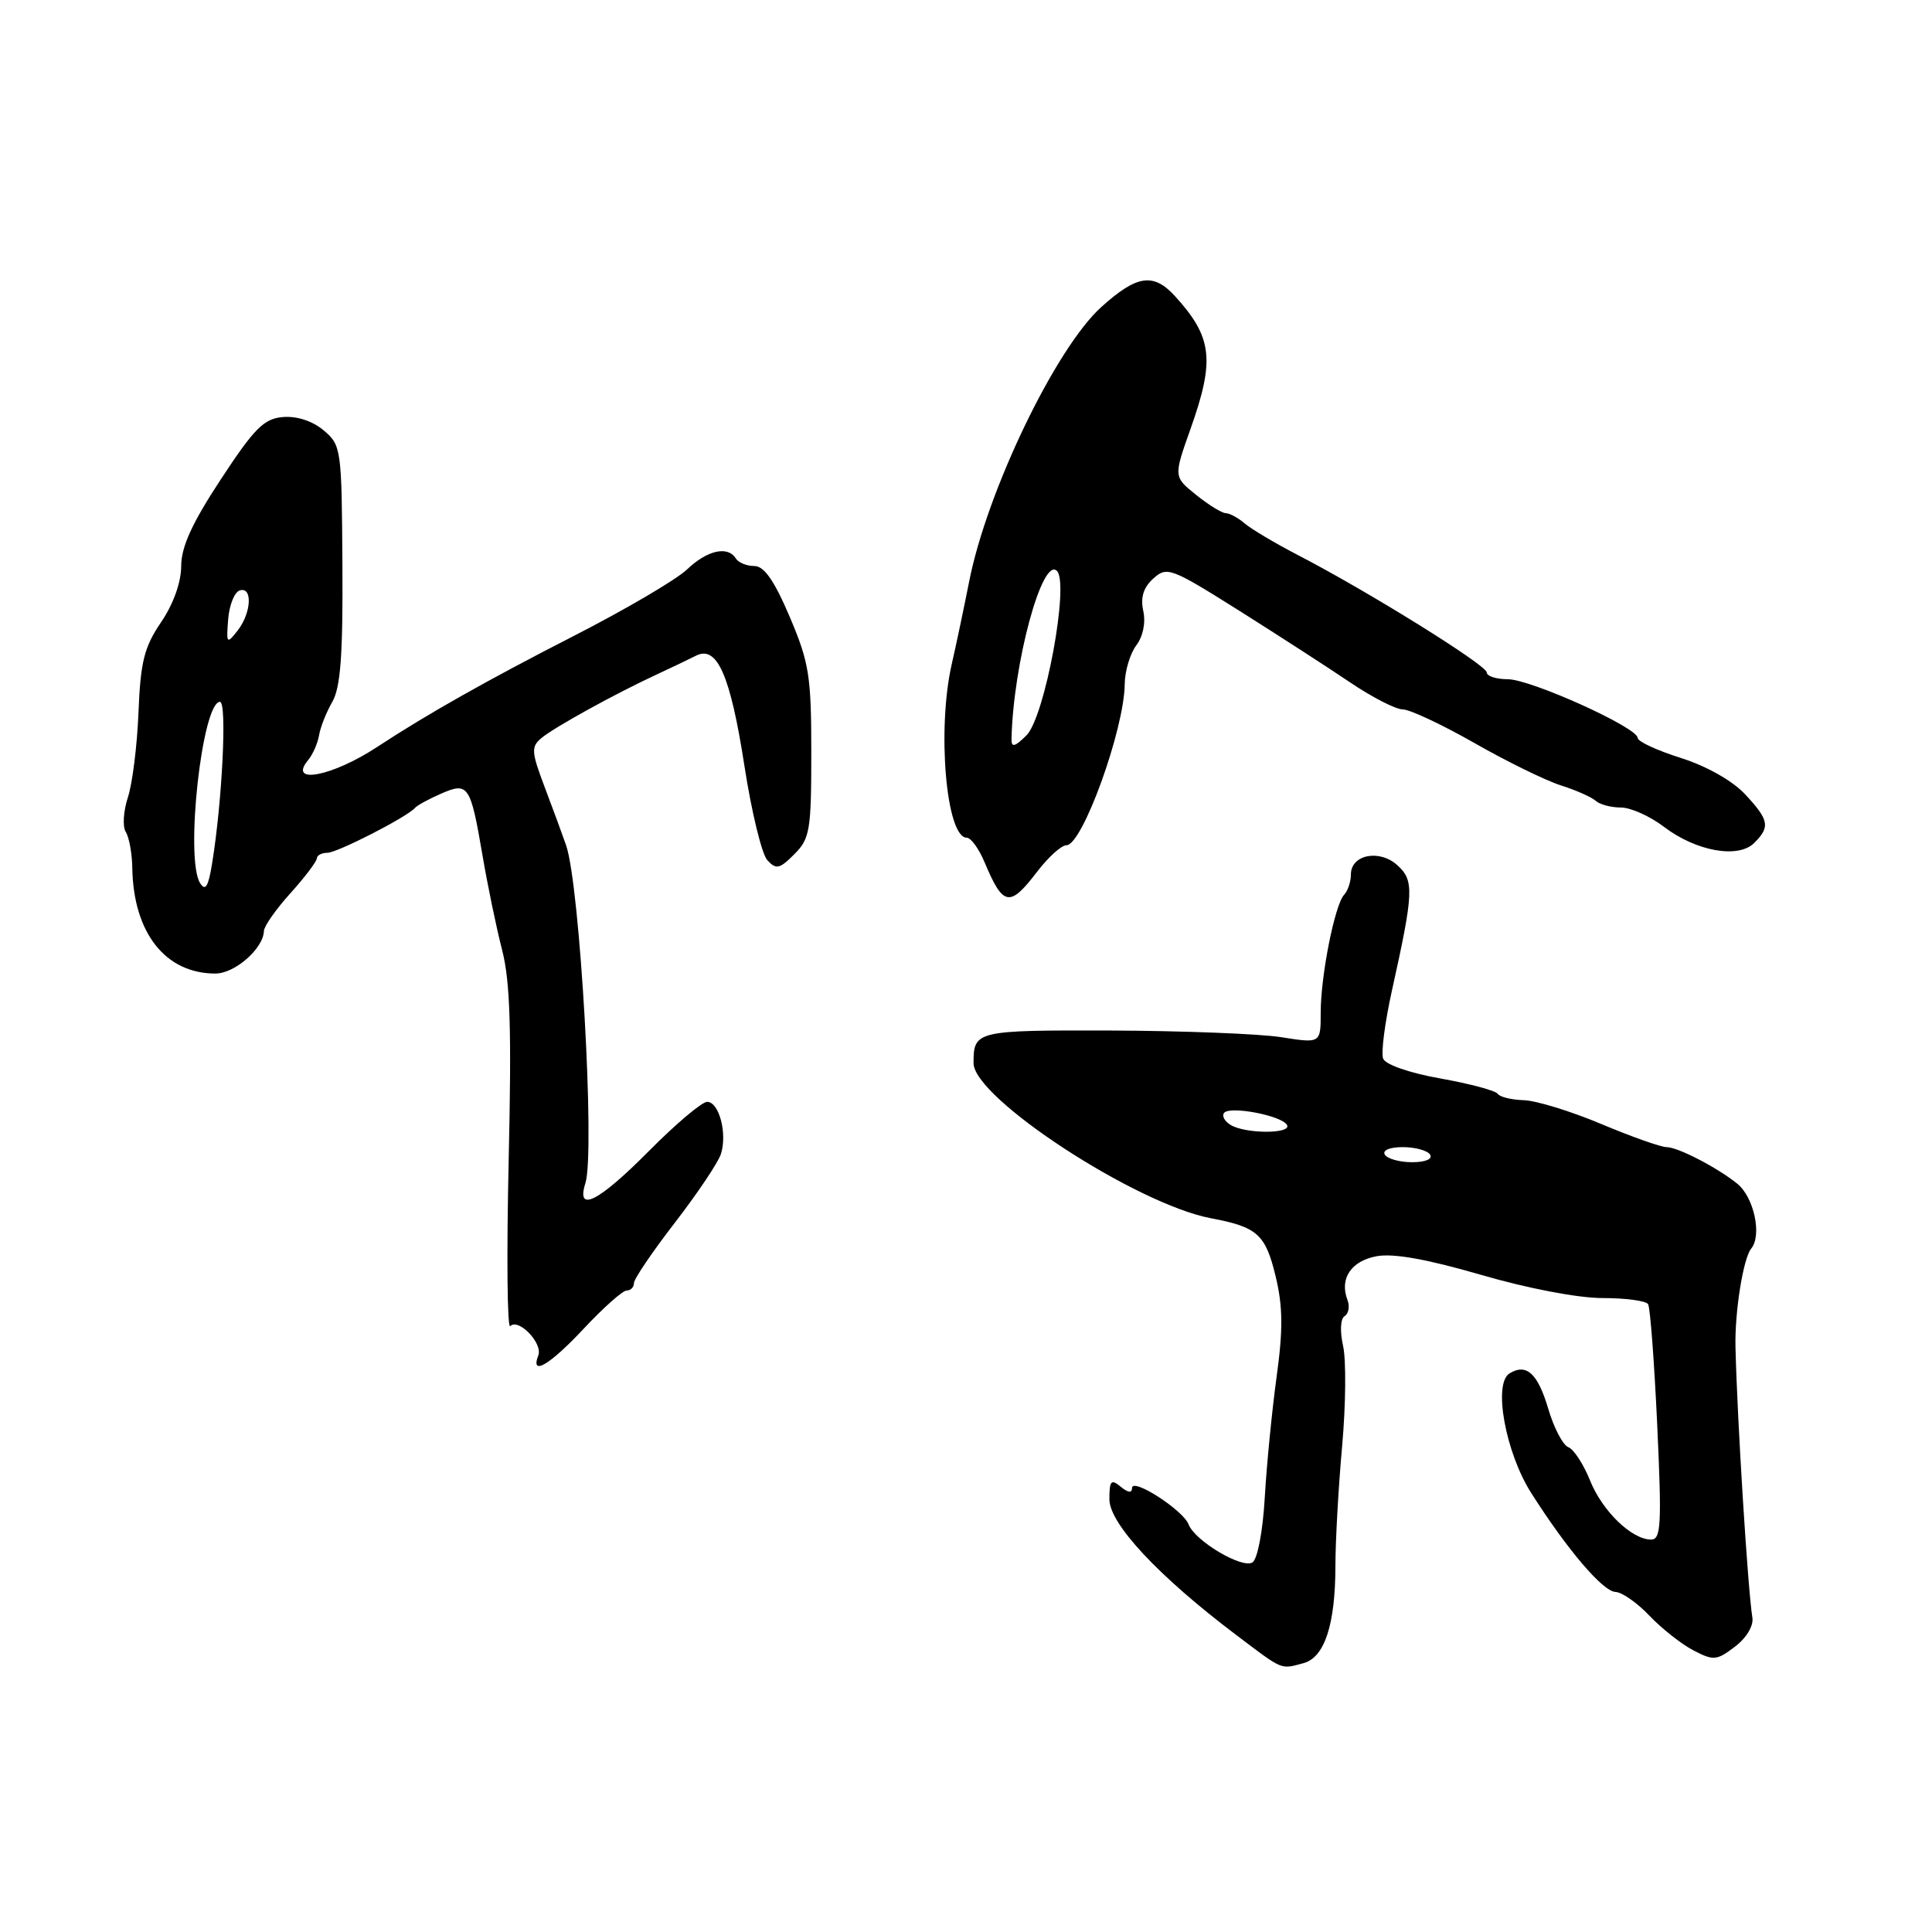 <?xml version="1.0" encoding="UTF-8" standalone="no"?>
<!DOCTYPE svg PUBLIC "-//W3C//DTD SVG 1.1//EN" "http://www.w3.org/Graphics/SVG/1.1/DTD/svg11.dtd" >
<svg xmlns="http://www.w3.org/2000/svg" xmlns:xlink="http://www.w3.org/1999/xlink" version="1.1" viewBox="0 0 256 256">
 <g >
 <path fill="currentColor"
d=" M 172.71 220.38 C 175.51 219.63 176.94 215.29 176.95 207.50 C 176.95 204.20 177.35 197.05 177.84 191.61 C 178.33 186.17 178.38 180.21 177.97 178.36 C 177.53 176.40 177.61 174.74 178.17 174.39 C 178.70 174.07 178.87 173.10 178.55 172.26 C 177.46 169.44 179.02 167.09 182.39 166.46 C 184.60 166.04 189.07 166.84 196.23 168.92 C 202.40 170.72 209.11 172.00 212.34 172.00 C 215.39 172.00 218.11 172.36 218.38 172.81 C 218.66 173.25 219.20 180.45 219.59 188.81 C 220.20 202.02 220.10 204.00 218.78 204.00 C 216.21 204.00 212.31 200.22 210.68 196.15 C 209.82 194.01 208.53 192.03 207.81 191.76 C 207.09 191.48 205.90 189.20 205.16 186.70 C 203.77 181.98 202.26 180.60 200.01 181.99 C 197.82 183.35 199.49 192.48 202.90 197.84 C 207.69 205.37 212.38 210.87 214.06 210.94 C 214.92 210.97 216.95 212.39 218.56 214.09 C 220.18 215.79 222.80 217.86 224.38 218.68 C 227.04 220.07 227.48 220.03 229.88 218.20 C 231.40 217.05 232.37 215.44 232.20 214.36 C 231.59 210.54 230.19 188.13 229.96 178.50 C 229.85 173.84 230.99 166.72 232.04 165.45 C 233.50 163.69 232.41 158.63 230.19 156.84 C 227.52 154.69 222.32 152.00 220.83 152.00 C 220.08 152.00 216.18 150.62 212.16 148.93 C 208.14 147.24 203.52 145.82 201.89 145.78 C 200.26 145.73 198.72 145.35 198.46 144.94 C 198.20 144.52 194.80 143.61 190.90 142.91 C 186.78 142.18 183.58 141.07 183.27 140.27 C 182.98 139.51 183.51 135.43 184.45 131.20 C 187.34 118.16 187.40 116.67 185.15 114.64 C 182.78 112.49 179.00 113.24 179.00 115.87 C 179.00 116.82 178.60 118.03 178.11 118.55 C 176.87 119.87 175.00 129.26 175.00 134.18 C 175.00 138.26 175.00 138.26 169.75 137.43 C 166.86 136.98 156.74 136.59 147.27 136.55 C 129.29 136.50 129.00 136.57 129.00 140.87 C 129.00 145.49 150.57 159.57 160.48 161.43 C 166.61 162.58 167.69 163.56 169.03 169.13 C 169.99 173.11 170.02 176.18 169.16 182.41 C 168.55 186.86 167.84 194.06 167.59 198.40 C 167.33 202.91 166.63 206.61 165.95 207.03 C 164.57 207.89 158.33 204.17 157.50 202.00 C 156.77 200.09 150.00 195.73 150.00 197.17 C 150.00 197.86 149.47 197.80 148.50 197.00 C 147.23 195.94 147.00 196.19 147.00 198.66 C 147.00 201.90 153.49 208.85 163.76 216.61 C 170.10 221.40 169.63 221.20 172.71 220.38 Z  M 77.40 176.00 C 79.98 173.25 82.51 171.00 83.04 171.00 C 83.57 171.00 84.00 170.56 84.00 170.02 C 84.00 169.47 86.45 165.86 89.44 161.99 C 92.43 158.11 95.17 154.03 95.53 152.90 C 96.39 150.19 95.28 146.00 93.70 146.00 C 93.01 146.00 89.54 148.93 86.00 152.50 C 79.30 159.26 76.30 160.78 77.57 156.77 C 78.87 152.67 76.85 117.33 75.01 112.00 C 74.53 110.62 73.26 107.16 72.17 104.29 C 70.40 99.61 70.36 98.95 71.75 97.79 C 73.46 96.36 81.56 91.90 87.00 89.38 C 88.92 88.49 91.28 87.36 92.23 86.88 C 95.03 85.47 96.78 89.47 98.65 101.54 C 99.58 107.57 100.94 113.16 101.67 113.97 C 102.84 115.25 103.30 115.15 105.25 113.19 C 107.32 111.13 107.50 110.02 107.50 99.70 C 107.50 89.57 107.22 87.80 104.64 81.73 C 102.59 76.92 101.25 75.00 99.95 75.00 C 98.94 75.00 97.84 74.55 97.50 74.00 C 96.44 72.29 93.72 72.90 91.05 75.44 C 89.65 76.79 82.88 80.76 76.00 84.28 C 64.56 90.13 56.56 94.65 50.00 98.96 C 44.02 102.90 38.07 104.03 40.84 100.70 C 41.46 99.95 42.10 98.48 42.28 97.42 C 42.45 96.36 43.24 94.38 44.03 93.00 C 45.13 91.10 45.45 86.75 45.37 74.77 C 45.28 59.48 45.22 58.99 42.89 57.03 C 41.43 55.79 39.34 55.11 37.51 55.26 C 34.98 55.46 33.72 56.72 29.27 63.50 C 25.45 69.31 24.01 72.46 24.01 75.02 C 24.00 77.17 22.97 80.06 21.34 82.45 C 19.11 85.74 18.62 87.67 18.35 94.37 C 18.18 98.77 17.54 103.86 16.94 105.67 C 16.35 107.48 16.22 109.53 16.66 110.23 C 17.11 110.93 17.50 113.08 17.53 115.00 C 17.67 123.60 21.91 129.00 28.54 129.00 C 31.12 129.00 34.90 125.69 34.97 123.36 C 34.99 122.73 36.56 120.48 38.48 118.36 C 40.39 116.24 41.96 114.16 41.98 113.75 C 41.99 113.34 42.62 113.00 43.37 113.00 C 44.69 113.00 53.96 108.25 55.00 107.04 C 55.27 106.72 56.81 105.88 58.41 105.18 C 62.05 103.58 62.34 104.01 63.93 113.32 C 64.60 117.27 65.77 122.92 66.53 125.87 C 67.60 130.00 67.80 136.45 67.40 153.84 C 67.12 166.28 67.21 176.12 67.61 175.72 C 68.71 174.62 71.94 177.99 71.33 179.59 C 70.24 182.42 72.84 180.88 77.40 176.00 Z  M 137.43 115.50 C 138.90 113.58 140.64 112.00 141.31 112.00 C 143.42 112.00 148.97 96.67 149.03 90.66 C 149.05 88.92 149.74 86.61 150.56 85.52 C 151.46 84.33 151.83 82.50 151.49 80.96 C 151.10 79.17 151.50 77.85 152.82 76.66 C 154.63 75.03 155.13 75.22 164.11 80.86 C 169.27 84.12 175.91 88.40 178.85 90.39 C 181.79 92.38 184.95 94.00 185.87 94.00 C 186.80 94.00 191.06 96.00 195.36 98.45 C 199.65 100.90 204.81 103.43 206.83 104.07 C 208.85 104.71 210.93 105.64 211.45 106.12 C 211.97 106.60 213.47 107.00 214.77 107.00 C 216.07 107.00 218.64 108.15 220.47 109.55 C 224.75 112.81 230.33 113.81 232.45 111.69 C 234.59 109.55 234.42 108.66 231.21 105.22 C 229.54 103.44 226.12 101.51 222.71 100.43 C 219.57 99.44 217.00 98.25 217.00 97.78 C 217.00 96.40 202.82 90.00 199.78 90.00 C 198.25 90.00 197.00 89.59 197.00 89.10 C 197.00 88.14 181.24 78.34 172.00 73.56 C 168.97 71.99 165.79 70.10 164.92 69.35 C 164.05 68.61 162.93 68.00 162.42 68.00 C 161.91 67.99 160.15 66.91 158.50 65.58 C 155.50 63.17 155.50 63.17 157.75 56.83 C 161.00 47.69 160.65 44.68 155.70 39.25 C 152.84 36.10 150.64 36.43 145.92 40.69 C 139.89 46.14 130.80 65.01 128.43 77.00 C 127.72 80.58 126.68 85.53 126.11 88.00 C 124.14 96.66 125.37 111.00 128.10 111.00 C 128.65 111.00 129.71 112.46 130.46 114.25 C 132.92 120.12 133.79 120.27 137.43 115.50 Z  M 183.50 153.00 C 183.14 152.42 184.14 152.00 185.88 152.00 C 187.53 152.00 189.16 152.45 189.50 153.00 C 189.86 153.58 188.86 154.00 187.12 154.00 C 185.47 154.00 183.84 153.55 183.50 153.00 Z  M 163.03 149.04 C 162.22 148.53 161.86 147.81 162.23 147.43 C 163.13 146.54 169.77 147.82 170.52 149.04 C 171.29 150.27 164.98 150.27 163.03 149.04 Z  M 26.51 117.01 C 24.49 113.76 26.78 93.00 29.15 93.00 C 30.10 93.00 29.45 106.23 28.09 114.50 C 27.60 117.51 27.21 118.13 26.51 117.01 Z  M 30.23 82.08 C 30.38 80.19 31.06 78.47 31.75 78.24 C 33.50 77.67 33.32 81.21 31.48 83.56 C 30.05 85.39 29.98 85.31 30.23 82.08 Z  M 134.03 97.97 C 134.24 87.99 138.10 73.70 140.05 75.65 C 141.72 77.32 138.45 95.00 136.02 97.43 C 134.50 98.95 134.01 99.08 134.03 97.97 Z "/>
</g>
</svg>